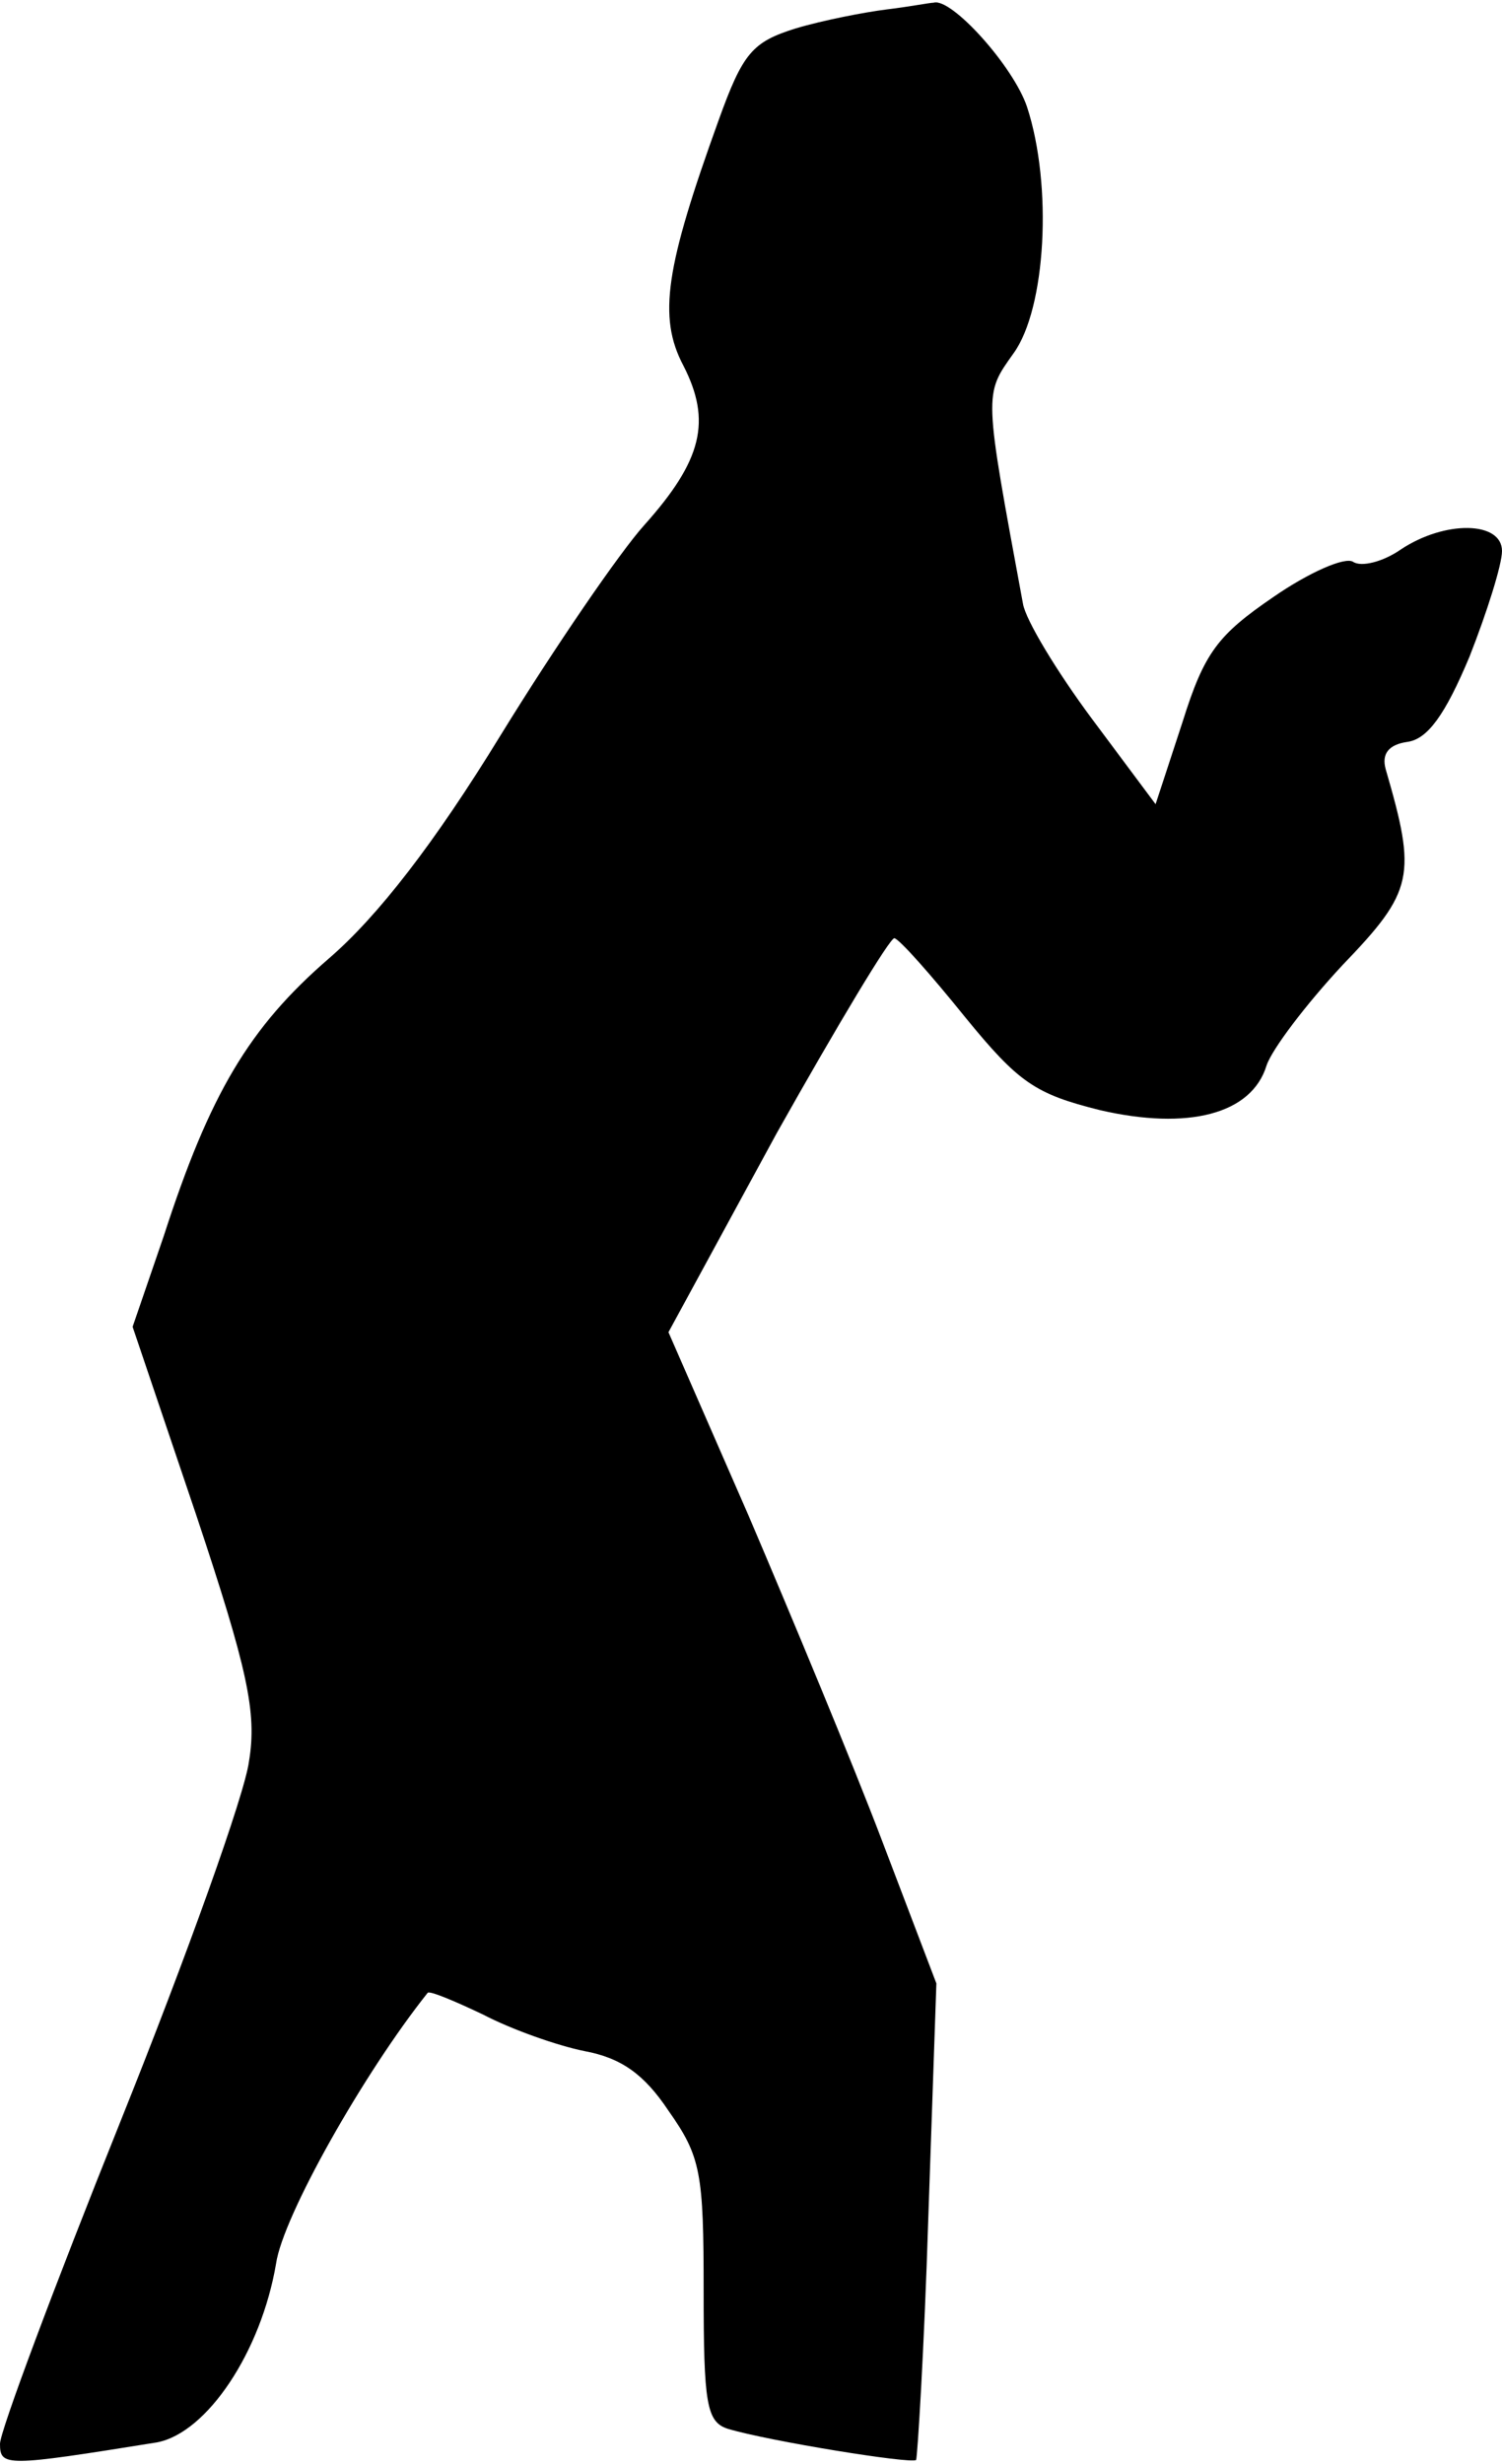 <?xml version="1.0" standalone="no"?>
<!DOCTYPE svg PUBLIC "-//W3C//DTD SVG 20010904//EN"
 "http://www.w3.org/TR/2001/REC-SVG-20010904/DTD/svg10.dtd">
<svg version="1.0" xmlns="http://www.w3.org/2000/svg"
 width="111pt" height="182pt" viewBox="0 0 111 182"
 preserveAspectRatio="xMidYMid meet">
<g transform="translate(0,182) scale(0.1,-0.1)"
fill="#000000" stroke="none">
<path fill="#000000" stroke="none" d="M655 1813 c-16 -2 -47 -8 -67 -14 -32
-10 -39 -18 -57 -68 -39 -108 -45 -145 -26 -181 21 -41 14 -70 -29 -118 -18
-20 -66 -90 -106 -155 -49 -80 -91 -134 -127 -165 -59 -51 -88 -100 -122 -205
l-23 -67 47 -139 c38 -114 45 -146 39 -182 -3 -24 -46 -144 -95 -266 -49 -122
-89 -229 -89 -238 0 -17 4 -17 116 1 37 7 77 67 88 132 5 35 65 141 112 200 1
2 20 -6 41 -16 21 -11 55 -23 75 -27 27 -5 44 -17 62 -44 24 -34 26 -46 26
-133 0 -83 2 -97 18 -102 30 -9 135 -26 139 -23 1 2 6 82 9 178 l6 174 -40
105 c-22 58 -67 166 -99 241 l-59 135 80 147 c45 80 84 145 87 144 4 -1 27
-27 52 -58 40 -49 52 -57 100 -69 65 -15 112 -3 123 33 4 12 29 45 56 74 53
55 55 66 32 145 -3 11 2 18 16 20 15 2 28 20 46 63 13 33 24 68 24 78 0 22
-42 23 -75 1 -13 -9 -29 -13 -35 -9 -6 4 -33 -8 -59 -26 -41 -28 -51 -41 -67
-92 l-20 -61 -47 63 c-26 35 -49 73 -51 85 -29 157 -29 154 -7 185 24 33 29
124 10 182 -10 30 -56 81 -69 77 -3 0 -18 -3 -35 -5z"/>
</g>
</svg>
